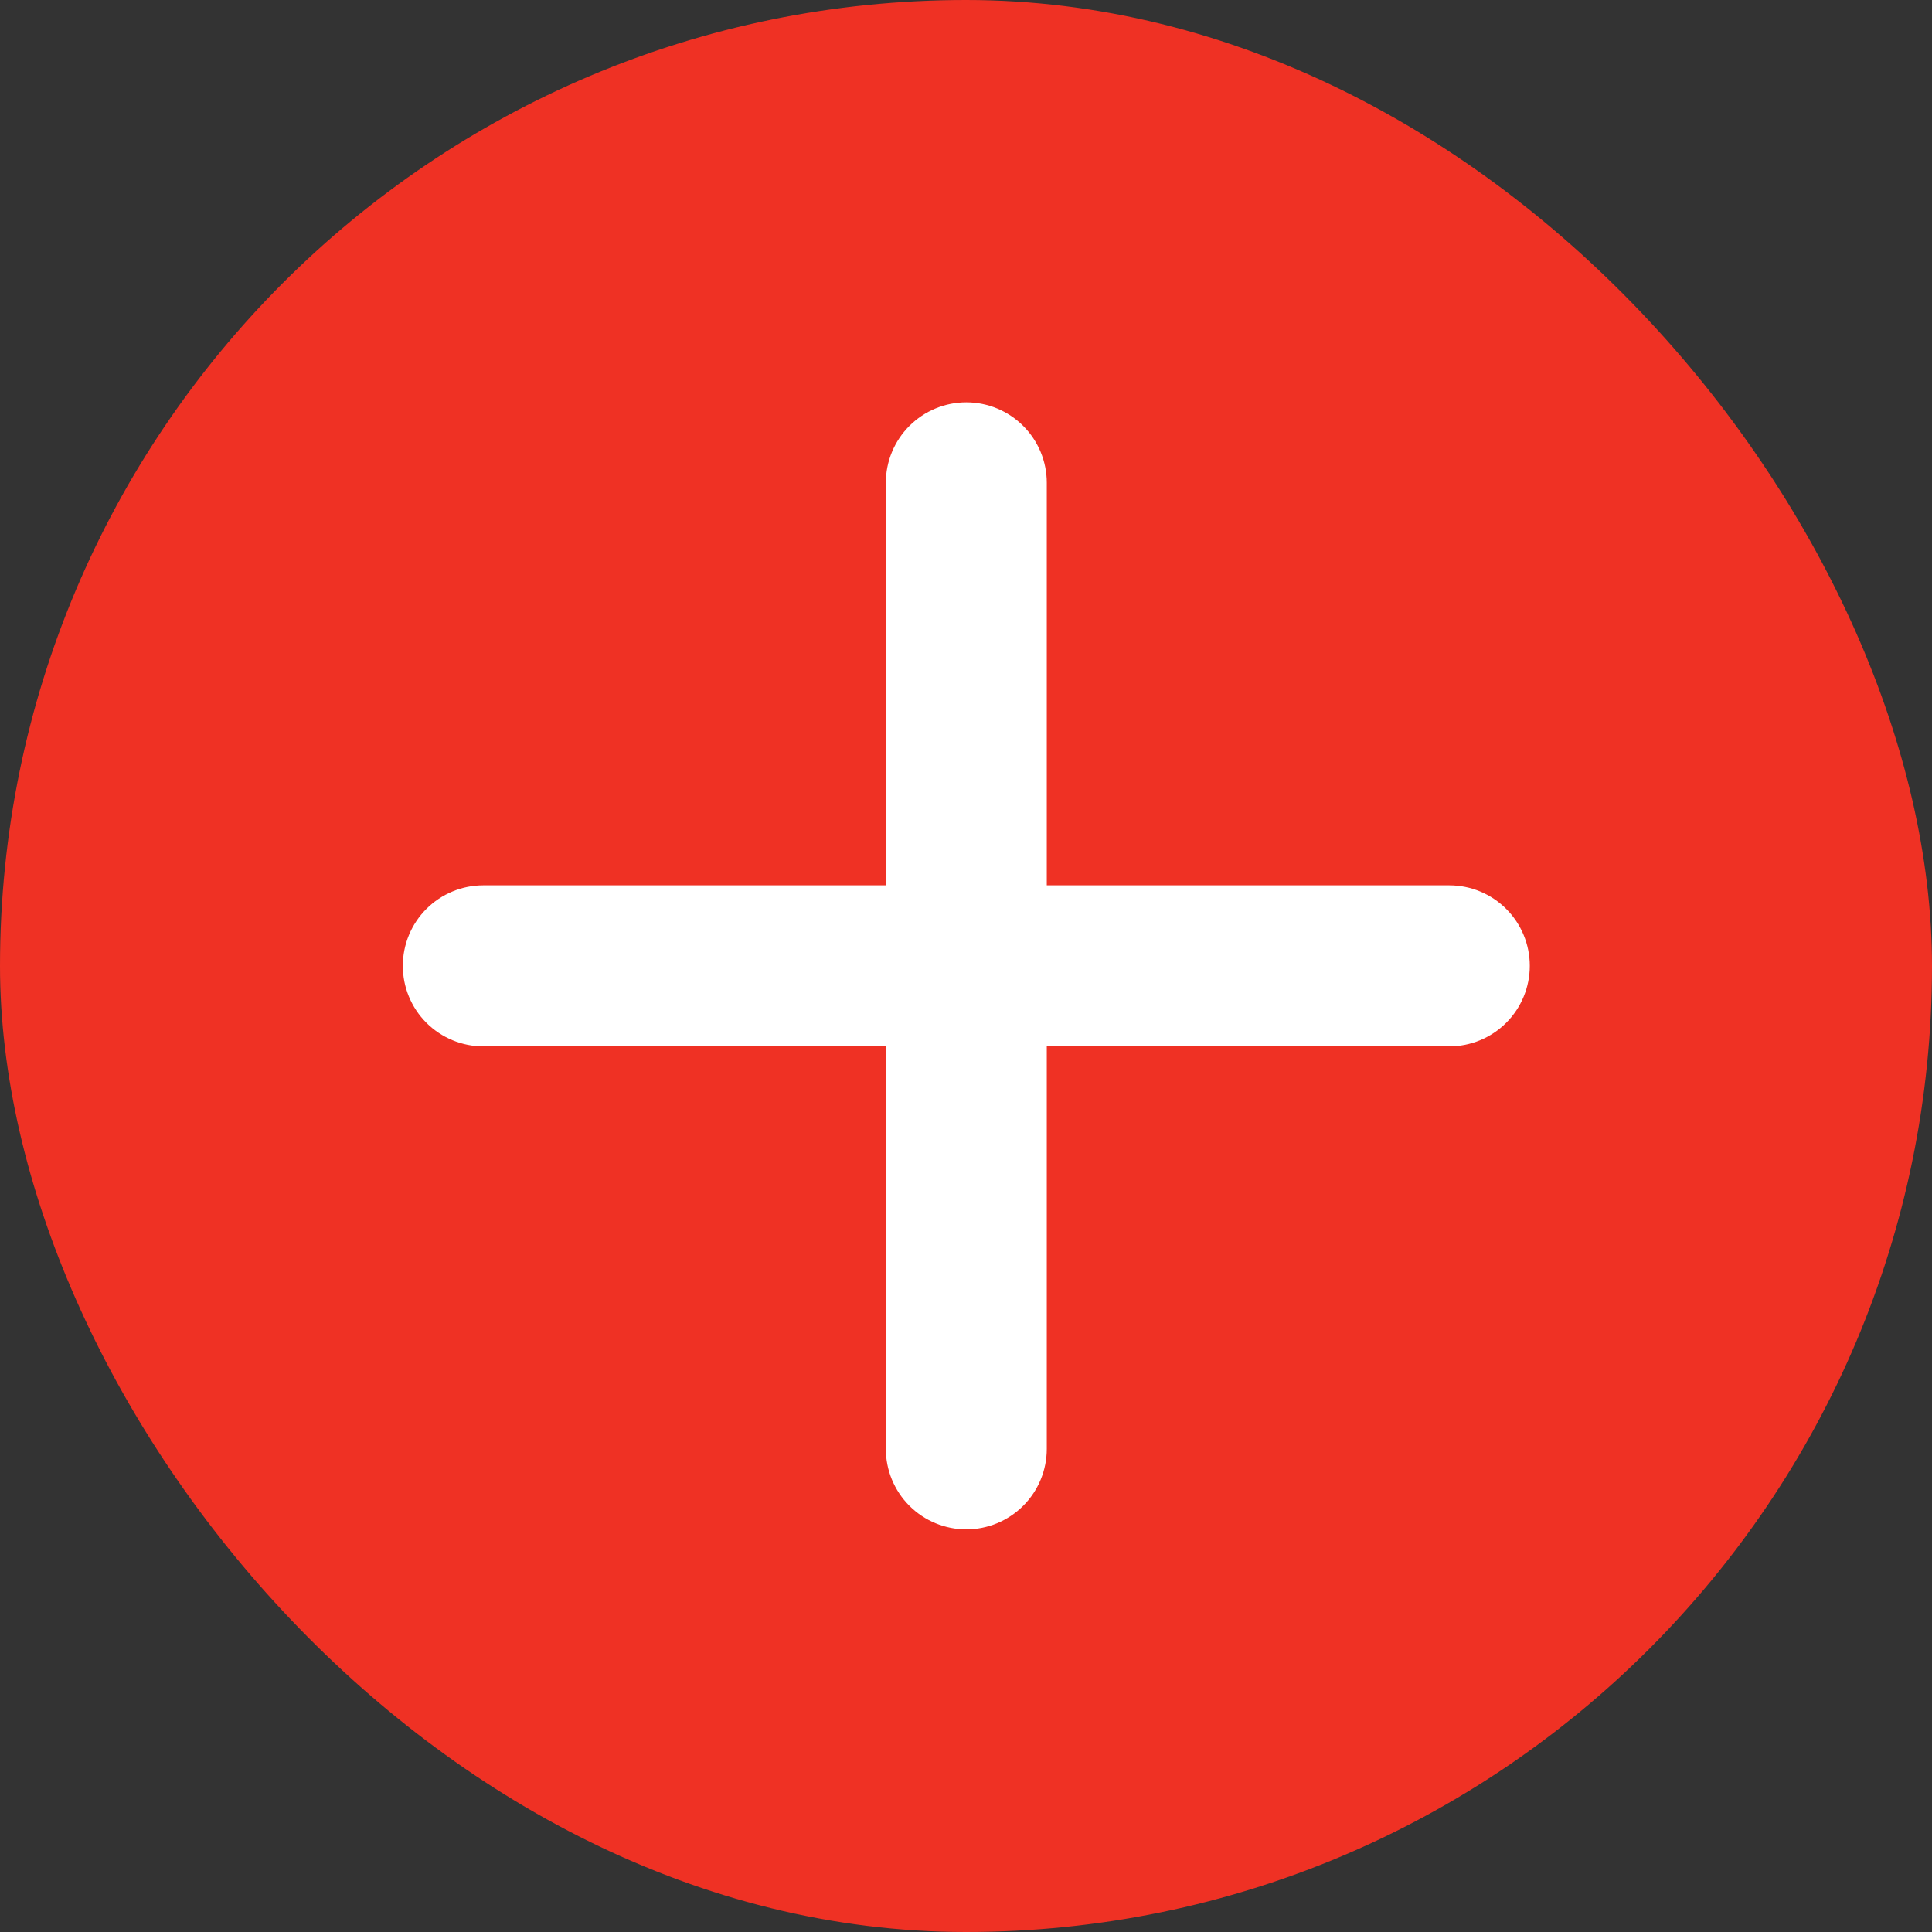 <svg width="32" height="32" viewBox="0 0 32 32" fill="none" xmlns="http://www.w3.org/2000/svg">
<rect x="0" y="0" width="32" height="32" fill="#333333" stroke="none"/>
<rect width="32" height="32" rx="16" fill="#EF3124"/>
<path d="M24.005 17.331H17.338V23.997C17.338 24.351 17.198 24.69 16.948 24.94C16.698 25.19 16.359 25.331 16.005 25.331C15.652 25.331 15.312 25.19 15.062 24.94C14.812 24.69 14.672 24.351 14.672 23.997V17.331H8.005C7.652 17.331 7.312 17.19 7.062 16.94C6.812 16.69 6.672 16.351 6.672 15.997C6.672 15.644 6.812 15.305 7.062 15.055C7.312 14.805 7.652 14.664 8.005 14.664H14.672V7.997C14.672 7.644 14.812 7.305 15.062 7.055C15.312 6.805 15.652 6.664 16.005 6.664C16.359 6.664 16.698 6.805 16.948 7.055C17.198 7.305 17.338 7.644 17.338 7.997V14.664H24.005C24.359 14.664 24.698 14.805 24.948 15.055C25.198 15.305 25.338 15.644 25.338 15.997C25.338 16.351 25.198 16.69 24.948 16.94C24.698 17.19 24.359 17.331 24.005 17.331Z" fill="white"/>
</svg>
